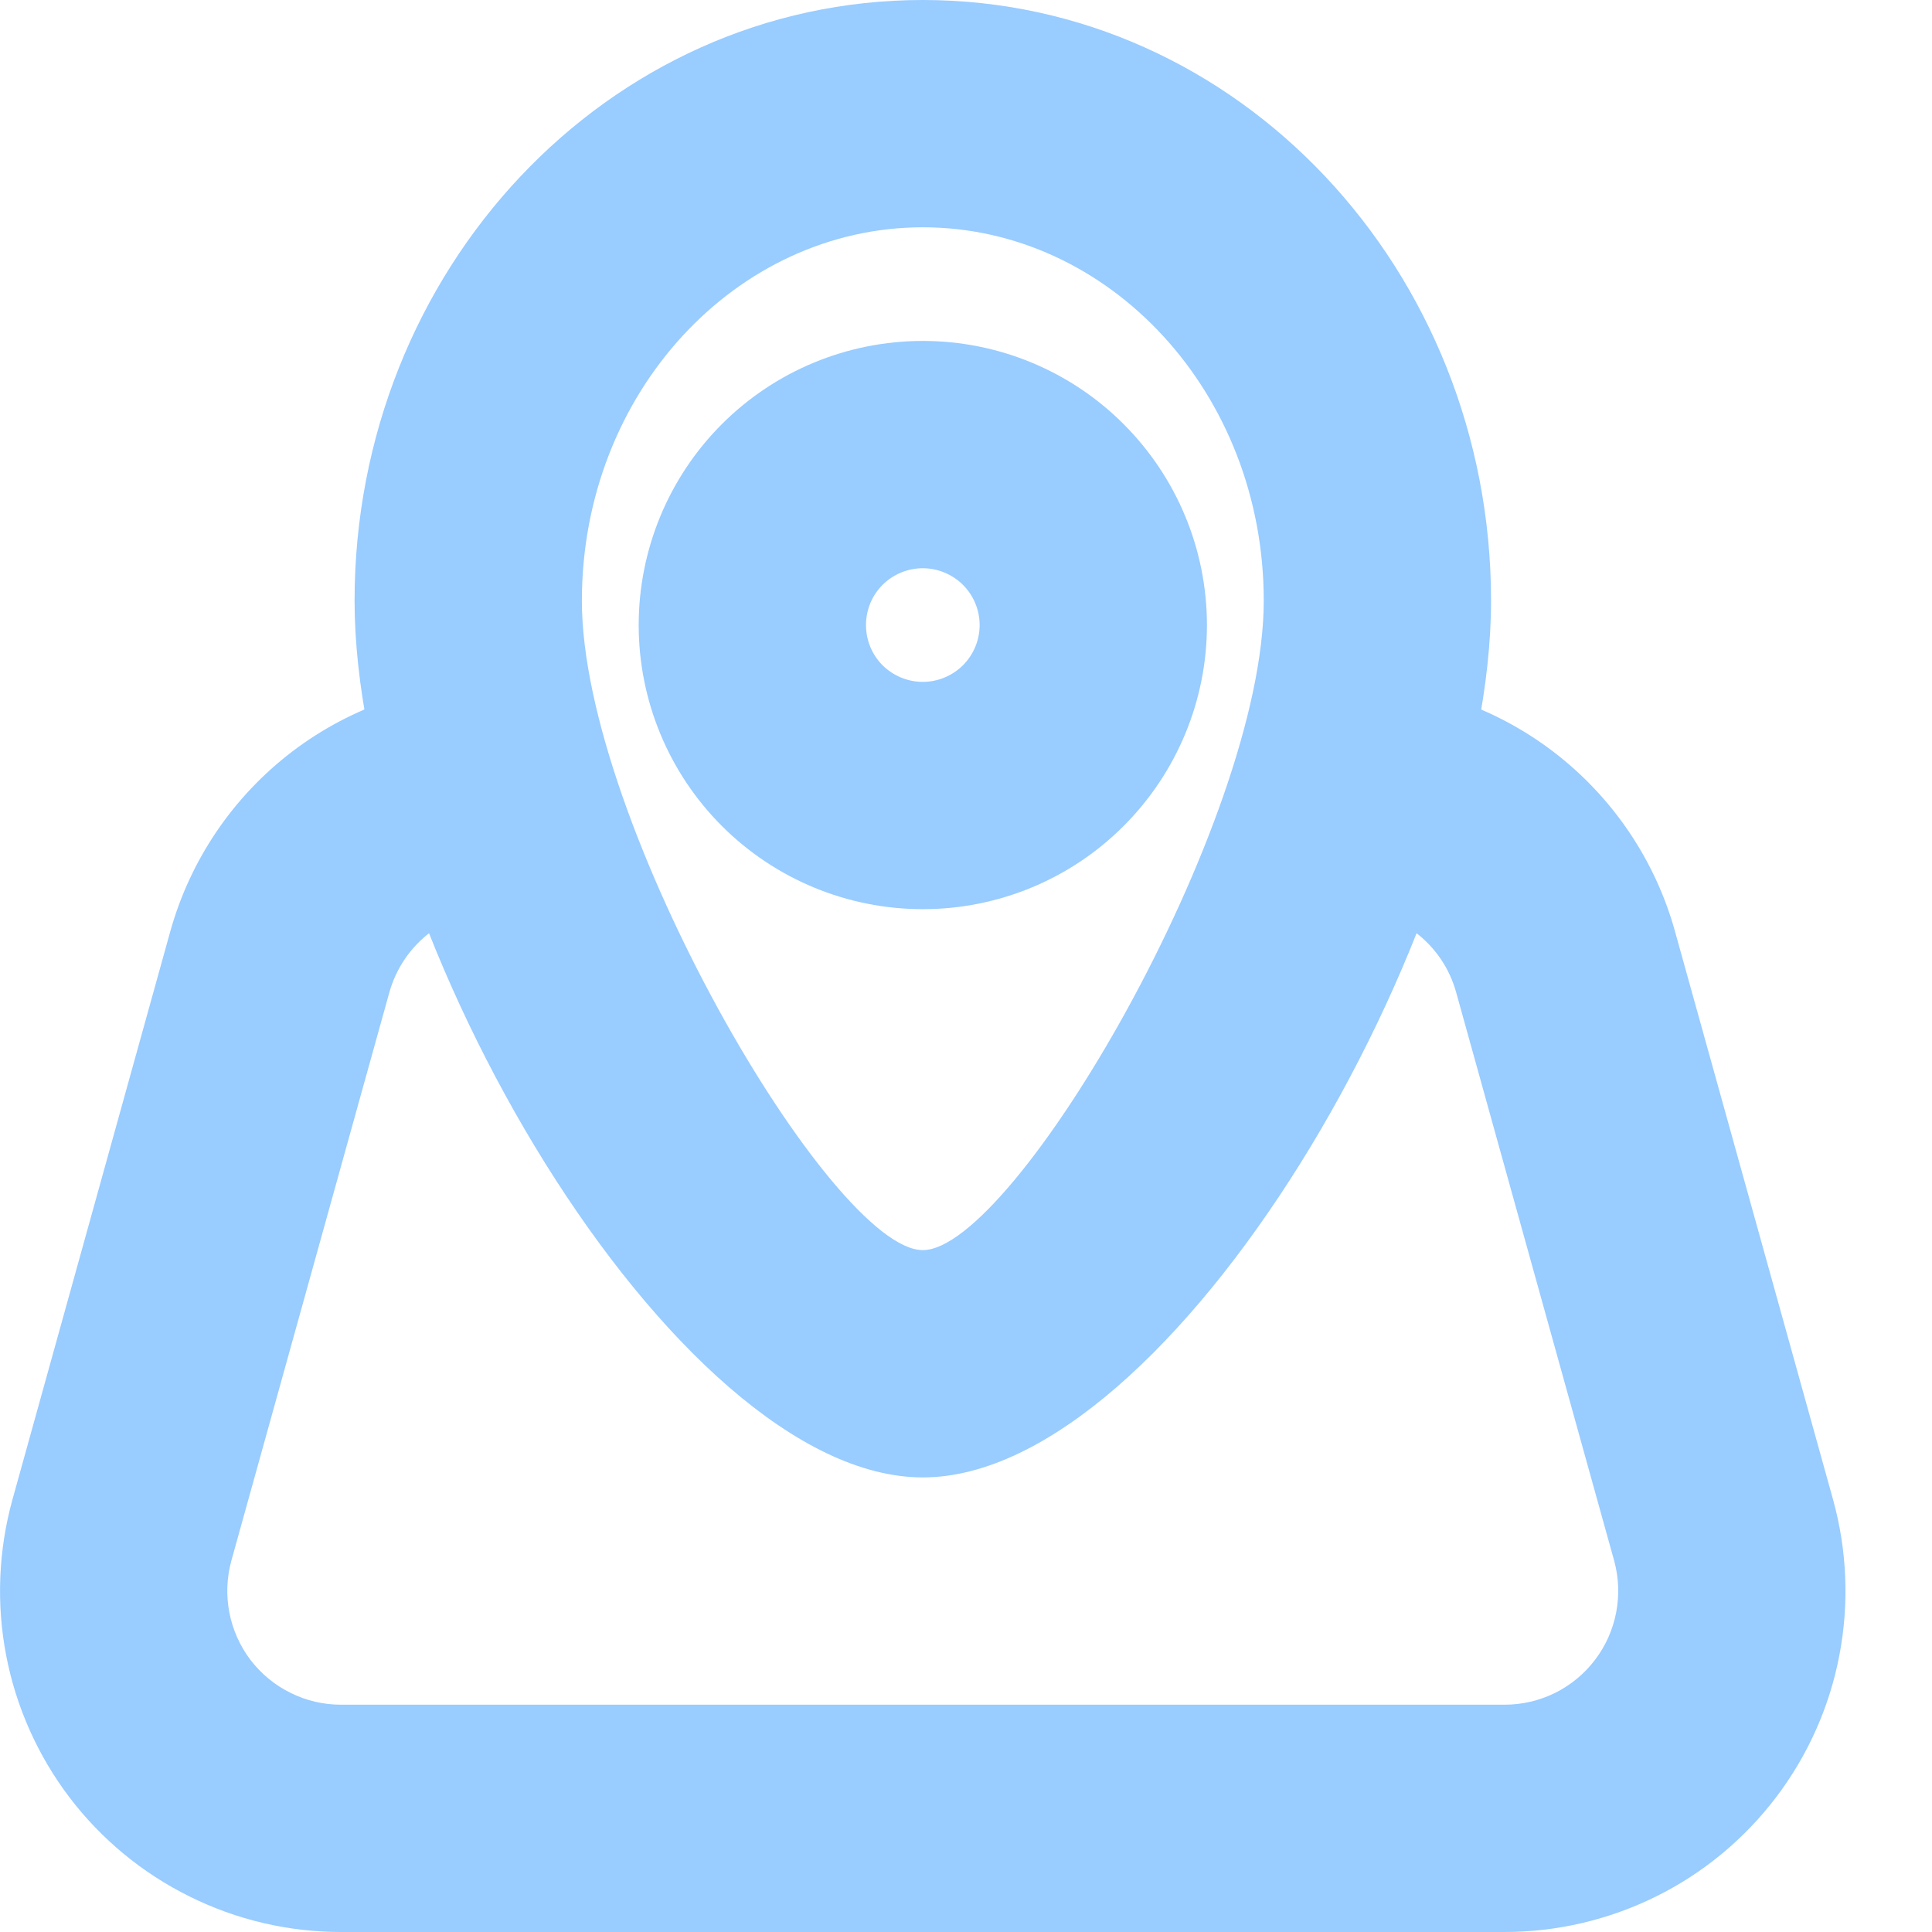 <svg width="17" height="17" viewBox="0 0 17 17" fill="none" xmlns="http://www.w3.org/2000/svg">
<g id="mapas">
<path id="Vector" fill-rule="evenodd" clip-rule="evenodd" d="M8.12 8C8.783 8 9.419 7.737 9.887 7.268C10.356 6.799 10.62 6.163 10.62 5.5C10.62 4.837 10.356 4.201 9.887 3.732C9.419 3.263 8.783 3 8.12 3C7.457 3 6.821 3.263 6.352 3.732C5.883 4.201 5.62 4.837 5.62 5.5C5.62 6.163 5.883 6.799 6.352 7.268C6.821 7.737 7.457 8 8.12 8ZM8.12 5C8.252 5 8.379 5.053 8.473 5.146C8.567 5.24 8.62 5.367 8.62 5.5C8.62 5.633 8.567 5.76 8.473 5.854C8.379 5.947 8.252 6 8.12 6C7.987 6 7.86 5.947 7.766 5.854C7.672 5.76 7.62 5.633 7.62 5.5C7.62 5.367 7.672 5.24 7.766 5.146C7.86 5.053 7.987 5 8.12 5Z" fill="#99CCFF"/>
<path id="Vector_2" fill-rule="evenodd" clip-rule="evenodd" d="M3.12 5.286C3.12 8.199 5.925 13 8.12 13C10.315 13 13.12 8.199 13.12 5.286C13.12 2.38 10.897 0 8.12 0C5.343 0 3.12 2.381 3.12 5.286ZM11.12 5.286C11.12 7.24 8.923 11 8.12 11C7.317 11 5.12 7.24 5.12 5.286C5.12 3.456 6.48 2 8.12 2C9.76 2 11.12 3.456 11.12 5.286Z" fill="#99CCFF"/>
<path id="Vector_3" d="M11.85 8C11.584 8 11.33 7.895 11.142 7.707C10.955 7.52 10.85 7.265 10.85 7C10.85 6.735 10.955 6.48 11.142 6.293C11.33 6.105 11.584 6 11.85 6C12.505 6 13.143 6.215 13.665 6.612C14.186 7.009 14.564 7.565 14.739 8.197L16.13 13.197C16.253 13.643 16.272 14.111 16.185 14.565C16.098 15.02 15.907 15.448 15.627 15.816C15.347 16.184 14.986 16.483 14.571 16.688C14.156 16.893 13.7 17 13.238 17H2.999C2.537 17 2.081 16.893 1.667 16.687C1.252 16.482 0.891 16.183 0.611 15.815C0.332 15.447 0.141 15.019 0.054 14.565C-0.033 14.111 -0.014 13.643 0.109 13.197L1.498 8.197C1.674 7.565 2.052 7.008 2.574 6.611C3.096 6.215 3.734 6 4.389 6C4.655 6 4.909 6.105 5.097 6.293C5.284 6.48 5.389 6.735 5.389 7C5.389 7.265 5.284 7.52 5.097 7.707C4.909 7.895 4.655 8 4.389 8C4.171 8 3.959 8.072 3.785 8.204C3.611 8.336 3.485 8.522 3.426 8.732L2.036 13.732C1.995 13.881 1.989 14.037 2.018 14.188C2.047 14.34 2.111 14.483 2.204 14.606C2.298 14.728 2.418 14.828 2.557 14.896C2.695 14.965 2.847 15 3.001 15H13.239C13.394 15 13.546 14.964 13.684 14.896C13.822 14.827 13.942 14.728 14.035 14.605C14.129 14.482 14.192 14.339 14.221 14.188C14.25 14.037 14.244 13.88 14.203 13.732L12.813 8.732C12.755 8.521 12.629 8.336 12.455 8.204C12.281 8.071 12.068 8 11.85 8Z" fill="#99CCFF"/>
</g>
</svg>
